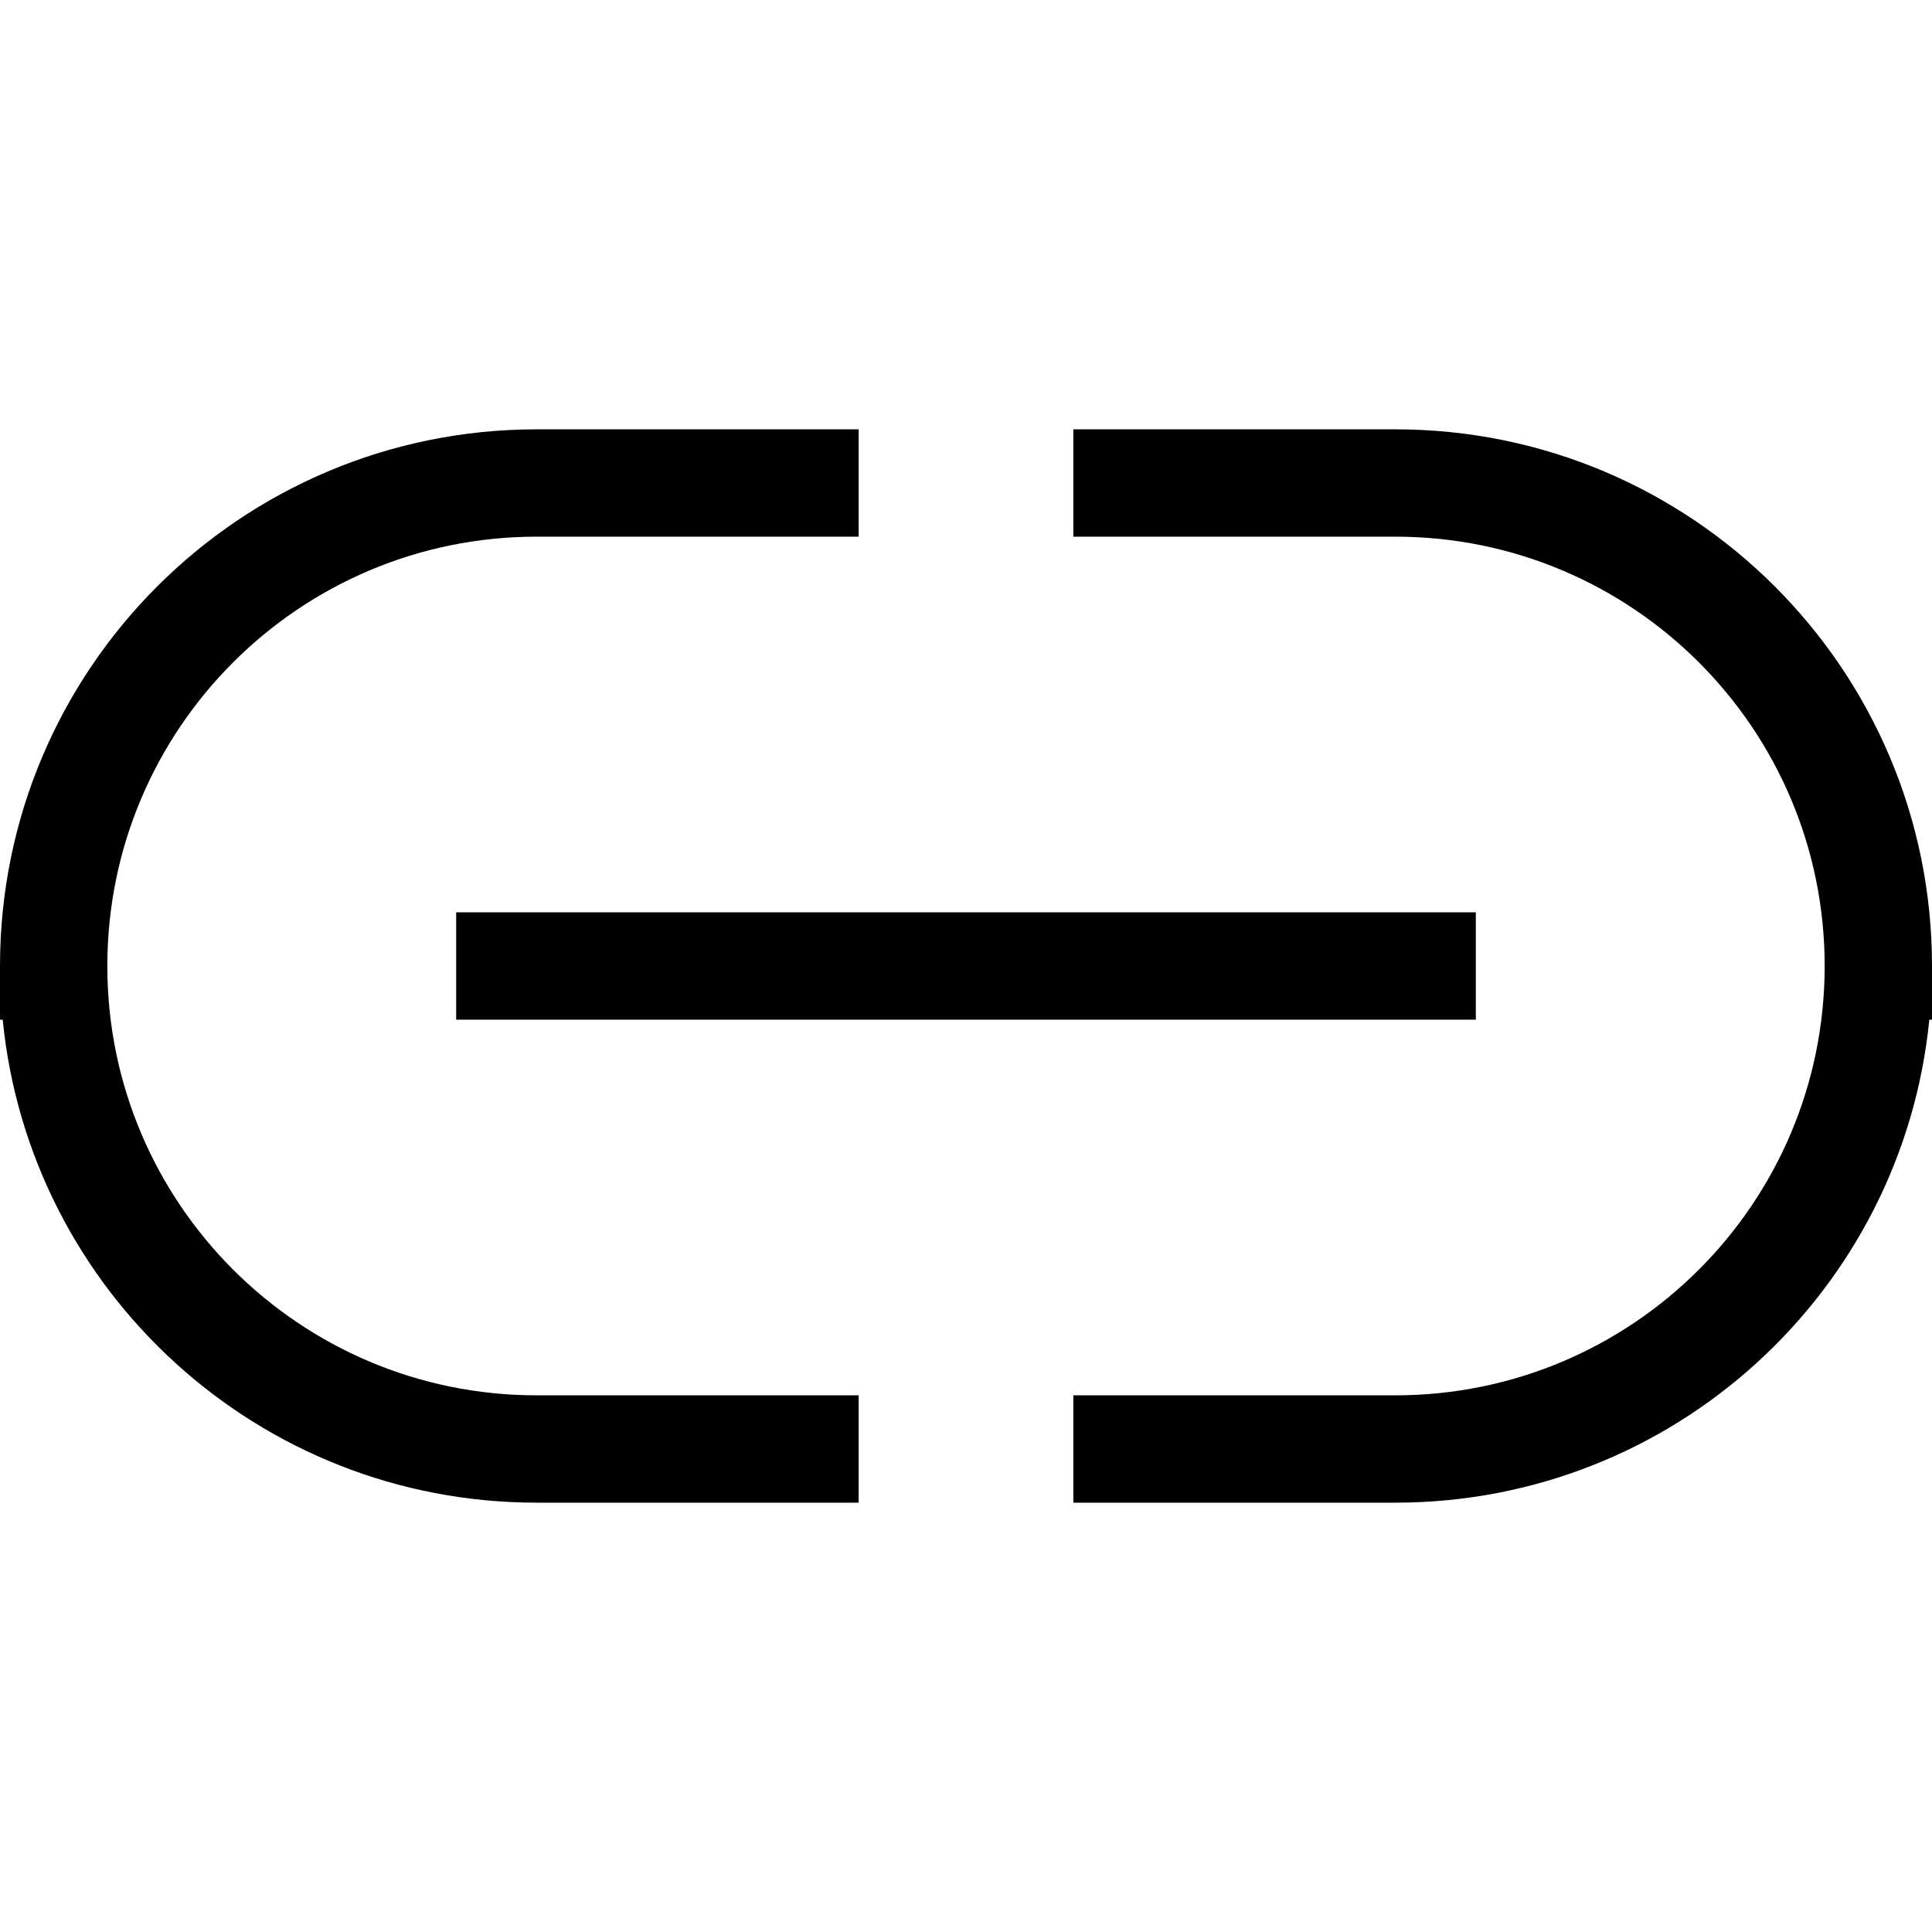 <svg xmlns="http://www.w3.org/2000/svg" width="24" height="24" viewBox="0 0 576 512"><path class="pr-icon-duotone-primary" d="M0 256C0 167.6 71.6 96 160 96l80 0 16 0 0 32-16 0-80 0C89.3 128 32 185.3 32 256s57.3 128 128 128l80 0 16 0 0 32-16 0-80 0C77 416 8.8 352.9 .8 272L0 272l0-16zm576 0l0 16-.8 0c-8 80.9-76.2 144-159.2 144l-80 0-16 0 0-32 16 0 80 0c70.7 0 128-57.3 128-128s-57.3-128-128-128l-80 0-16 0 0-32 16 0 80 0c88.4 0 160 71.6 160 160zM152 240l272 0 16 0 0 32-16 0-272 0-16 0 0-32 16 0z"/></svg>